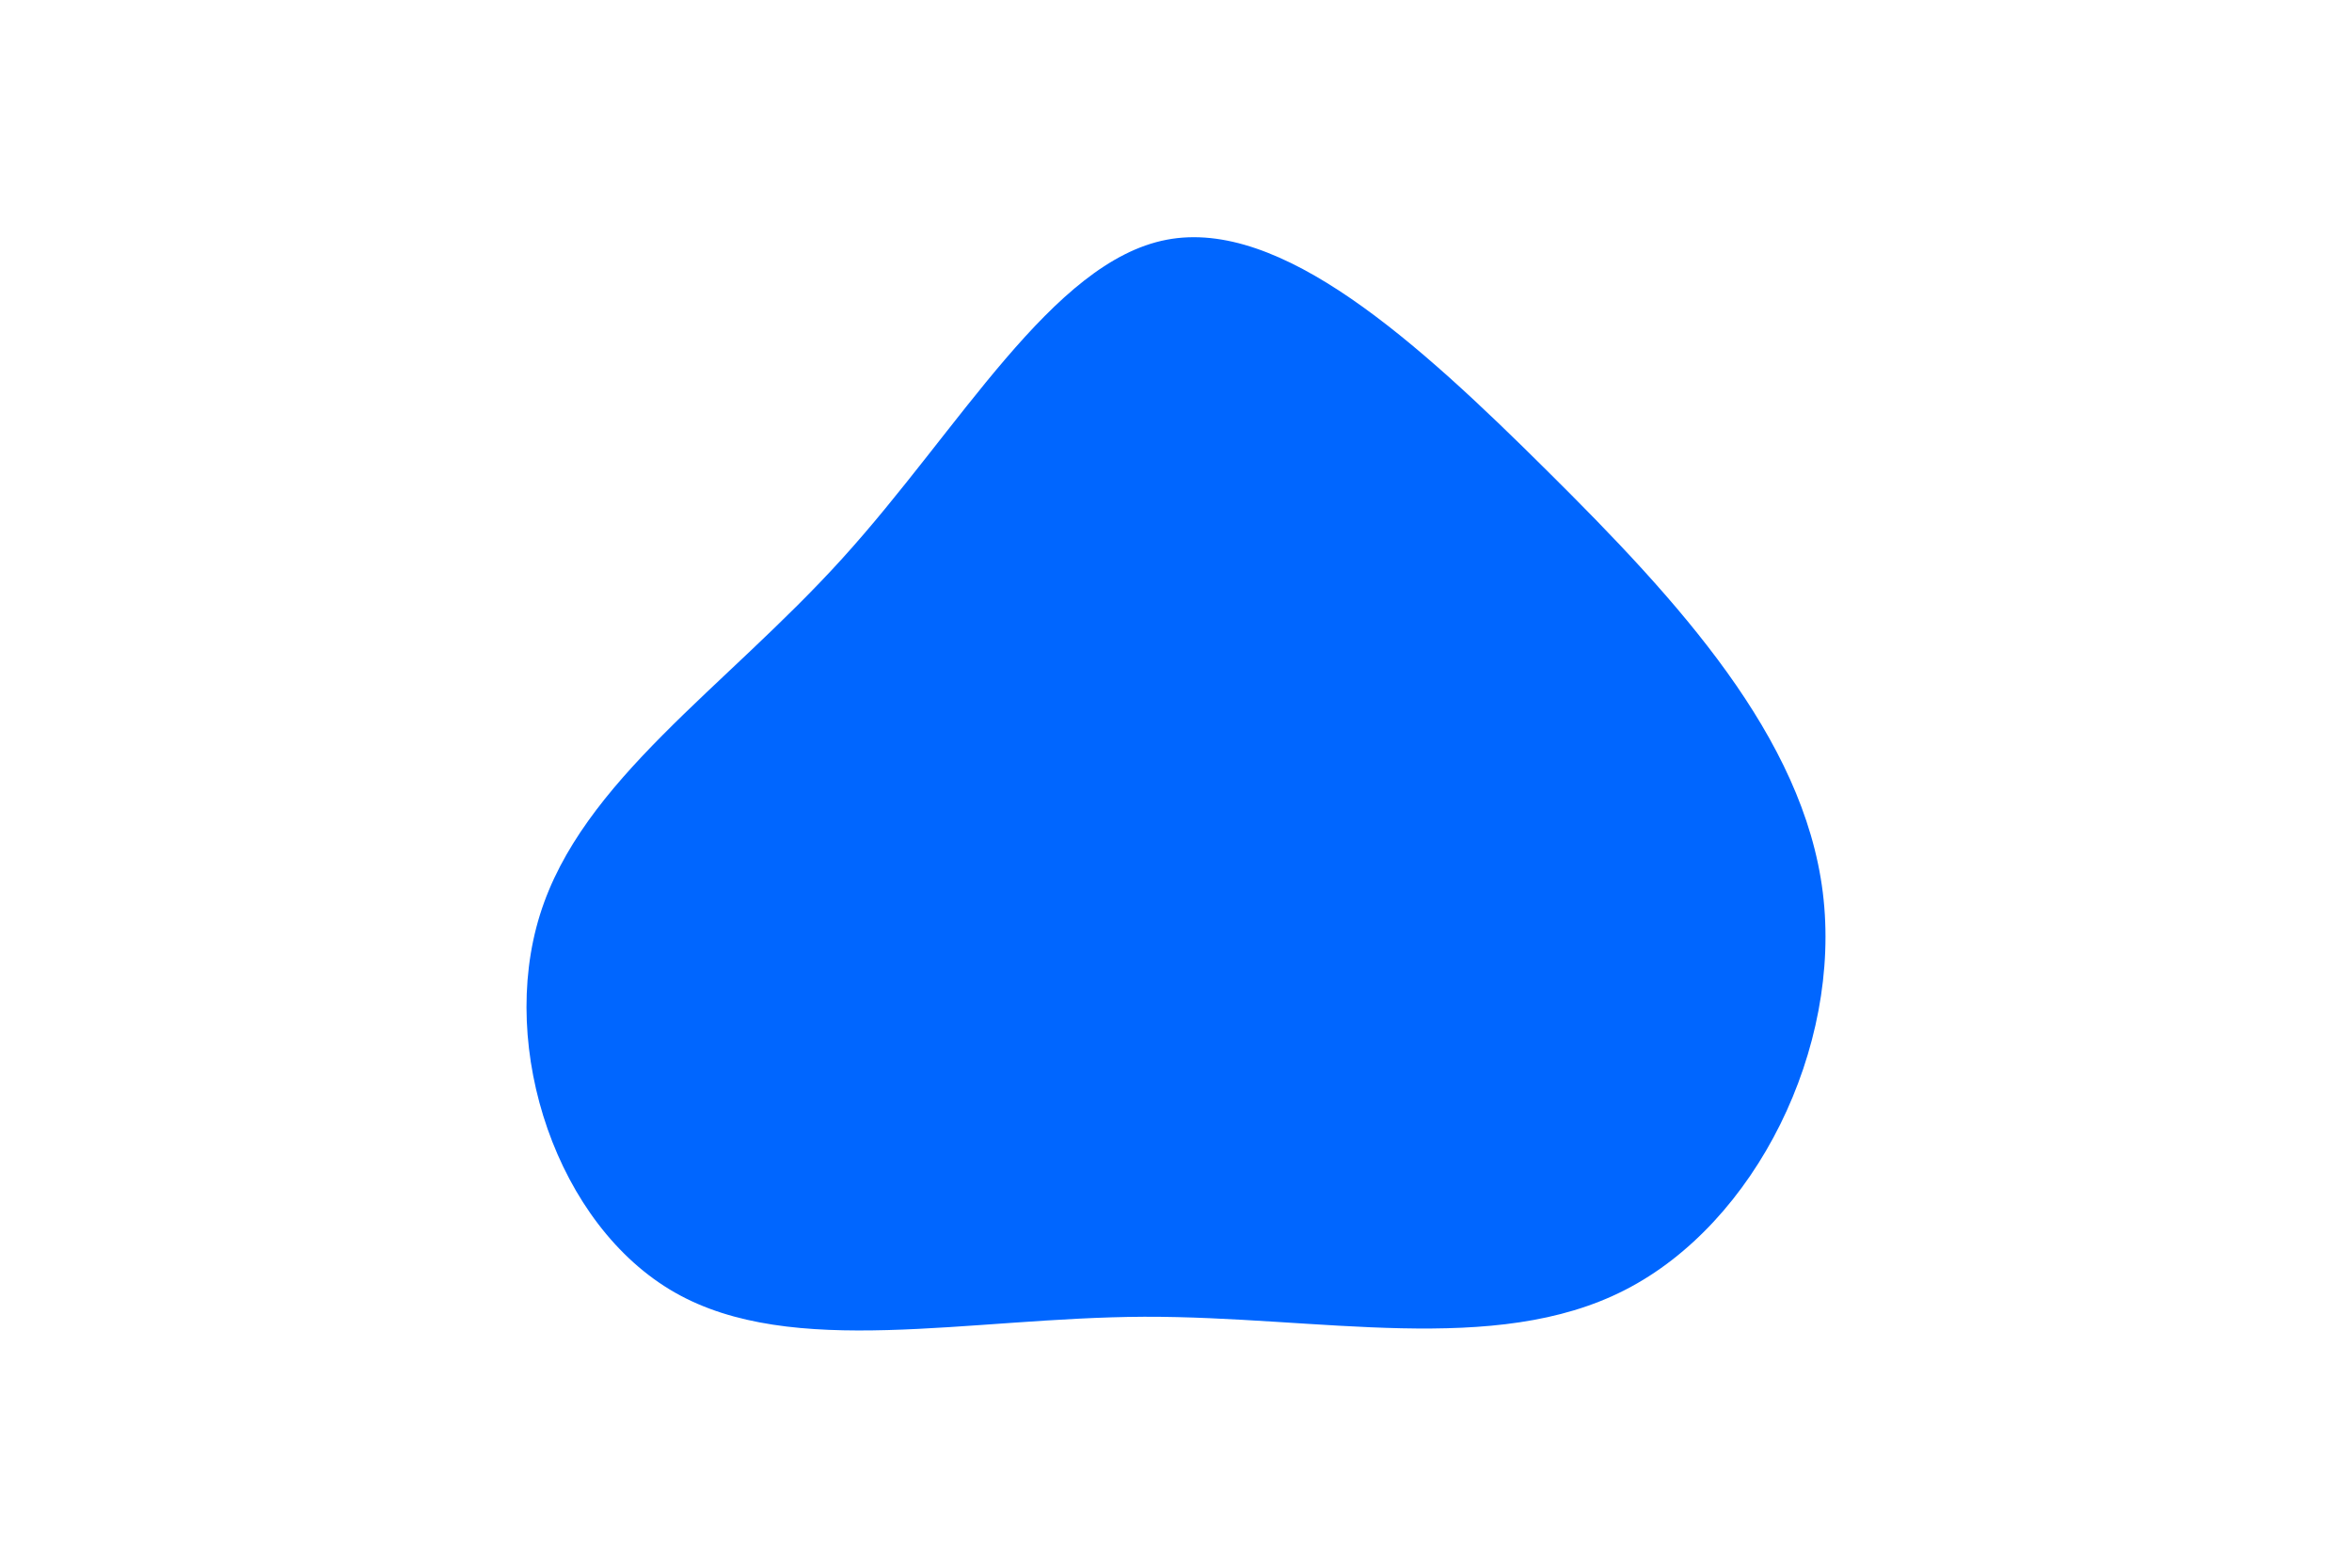 <svg id="visual" viewBox="0 0 900 600" width="900" height="600" xmlns="http://www.w3.org/2000/svg" xmlns:xlink="http://www.w3.org/1999/xlink" version="1.1"><g transform="translate(437.997 334.16)"><path d="M154.2 -153.8C204.2 -104.2 252.1 -52.1 259.5 7.4C266.9 66.9 233.9 133.9 183.9 159.5C133.9 185.2 66.9 169.6 -0.2 169.8C-67.4 170.1 -134.8 186.2 -179.8 160.5C-224.8 134.8 -247.4 67.4 -231.4 16C-215.4 -35.4 -160.7 -70.7 -115.7 -120.4C-70.7 -170 -35.4 -234 8.4 -242.4C52.1 -250.8 104.2 -203.5 154.2 -153.8" fill="#0066FF"></path></g></svg>